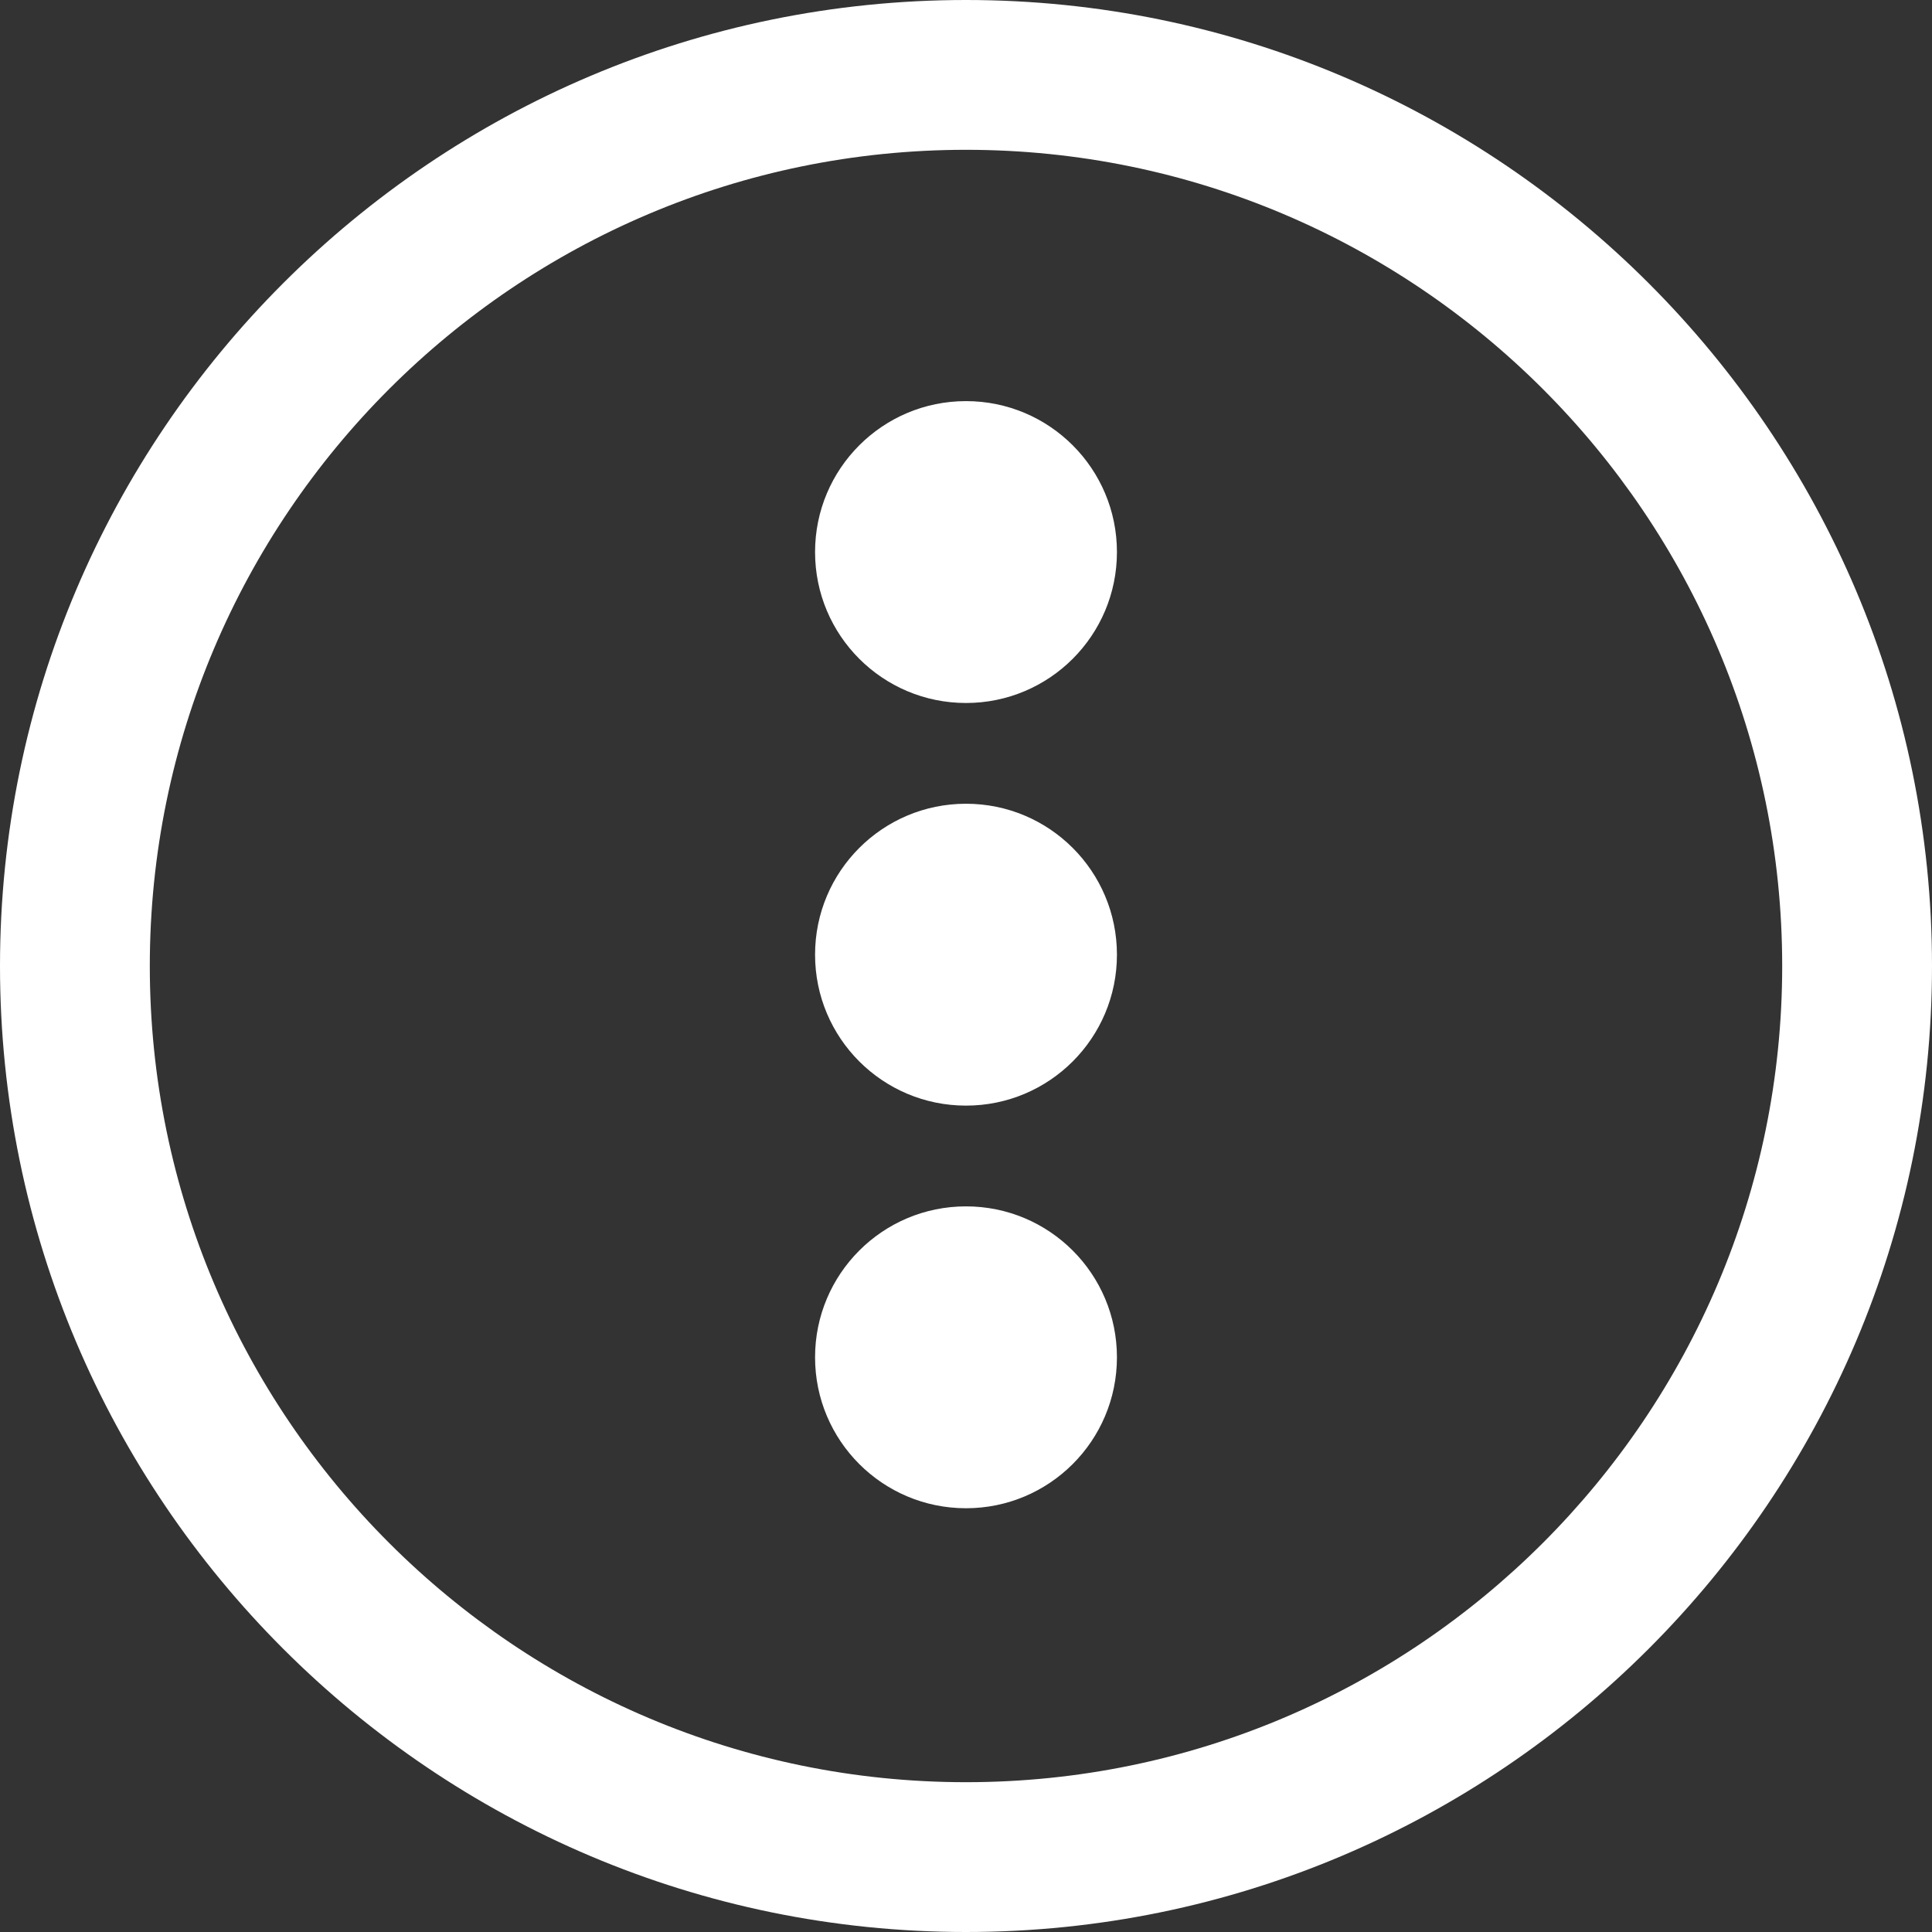 <?xml version="1.0" encoding="utf-8"?>
<!-- Generator: Adobe Illustrator 26.2.1, SVG Export Plug-In . SVG Version: 6.00 Build 0)  -->
<svg version="1.1" id="Capa_1" xmlns="http://www.w3.org/2000/svg" xmlns:xlink="http://www.w3.org/1999/xlink" x="0px" y="0px" viewBox="0 0 512 512" style="enable-background:new 0 0 512 512;" xml:space="preserve">
	<rect x="0" y="0" width="512" height="512" fill="#333333" stroke="none"/>
	<g>
		<g>
			<path fill="#fff" d="M256,0C114.8,0,0,114.8,0,256s114.8,256,256,256s256-114.9,256-256S397.2,0,256,0z M256,472.3
			c-119.3,0-216.3-97-216.3-216.3S136.7,39.7,256,39.7s216.3,97,216.3,216.3S375.3,472.3,256,472.3z" />
		</g>
	</g>
	<g>
		<g id="options">
			<path fill="#fff" d="M216,146.3c0-22.1,17.9-40,40-40s40,17.9,40,40s-17.9,40-40,40S216,168.4,216,146.3z M256,213c-22.1,0-40,17.9-40,40
			s17.9,40,40,40s40-17.9,40-40S278.1,213,256,213z M256,319.7c-22.1,0-40,17.9-40,40c0,22.1,17.9,40,40,40s40-17.9,40-40
			C296,337.6,278.1,319.7,256,319.7z" />
		</g>
	</g>
</svg>